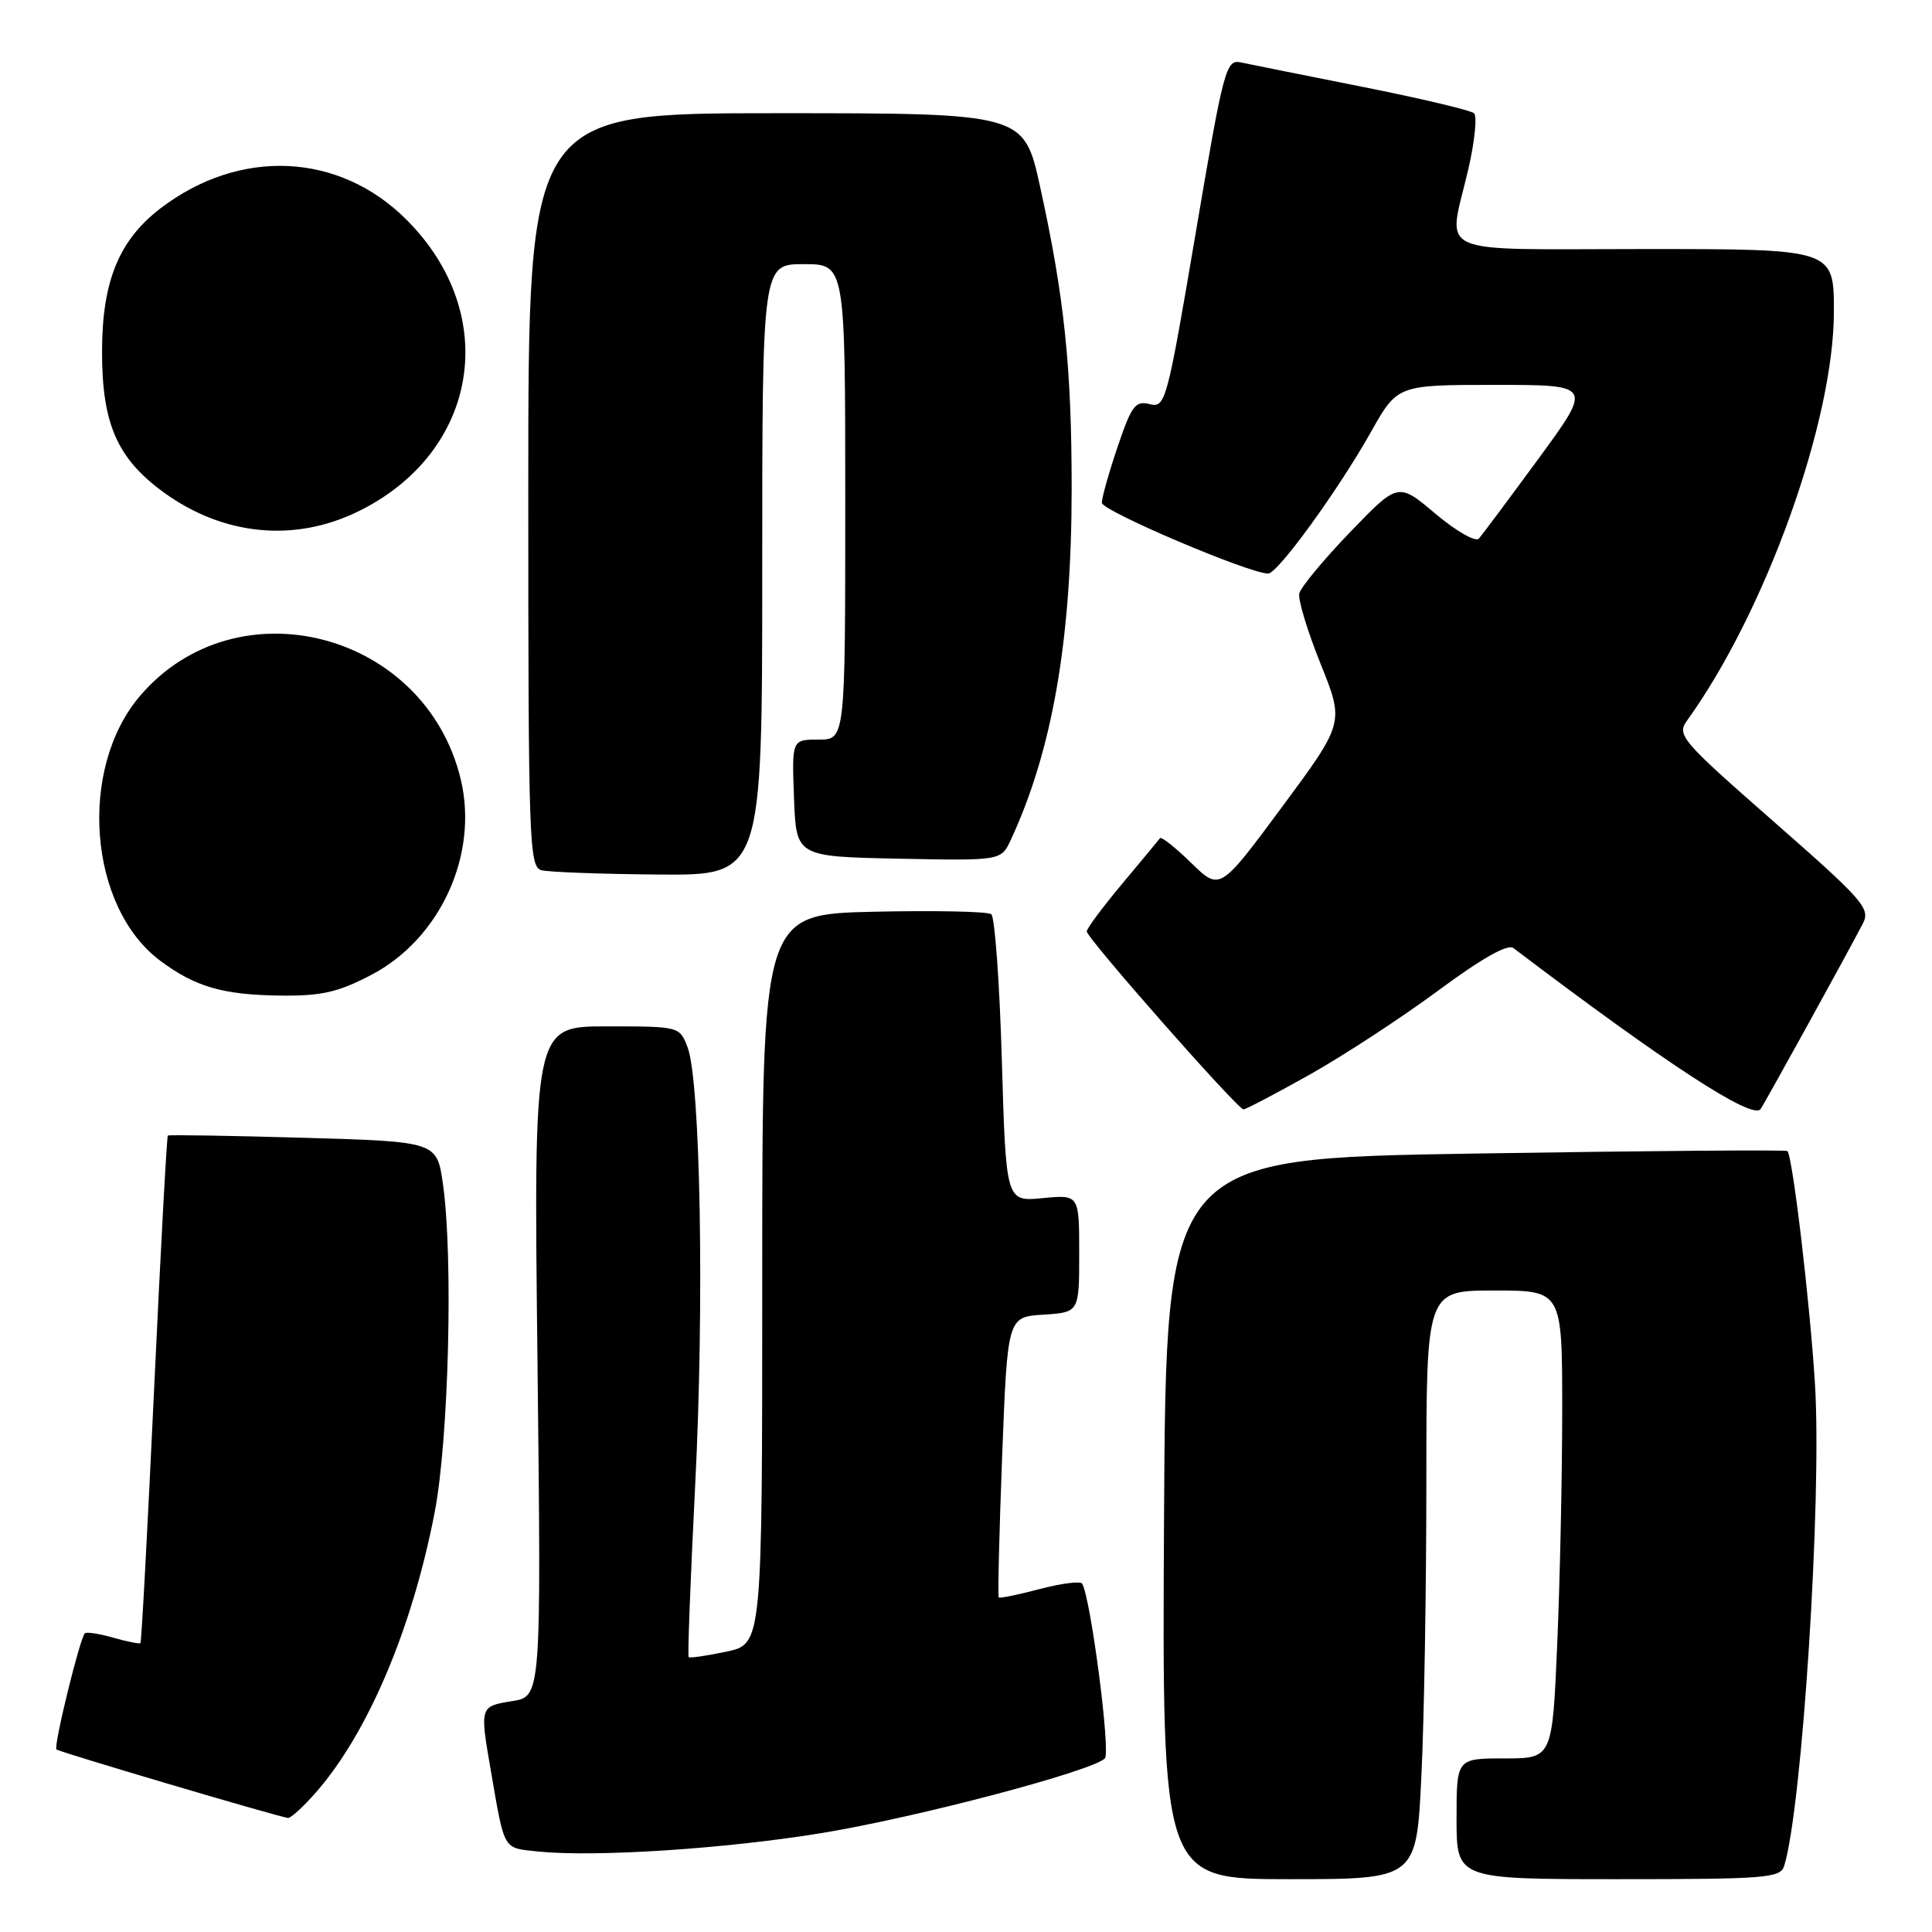 <?xml version="1.0" encoding="UTF-8" standalone="no"?>
<!DOCTYPE svg PUBLIC "-//W3C//DTD SVG 1.1//EN" "http://www.w3.org/Graphics/SVG/1.1/DTD/svg11.dtd" >
<svg xmlns="http://www.w3.org/2000/svg" xmlns:xlink="http://www.w3.org/1999/xlink" version="1.1" viewBox="0 0 256 256">
 <g >
 <path fill="currentColor"
d=" M 188.34 235.34 C 188.71 227.83 189.00 210.28 189.00 196.34 C 189.00 171.00 189.00 171.00 198.00 171.00 C 207.00 171.00 207.00 171.00 207.00 186.84 C 207.00 195.55 206.70 209.50 206.34 217.84 C 205.69 233.00 205.69 233.00 199.34 233.00 C 193.00 233.00 193.00 233.00 193.00 241.00 C 193.00 249.00 193.00 249.00 214.43 249.00 C 233.97 249.00 235.91 248.85 236.41 247.25 C 238.79 239.61 241.42 198.68 240.50 183.50 C 239.86 172.88 237.53 153.18 236.84 152.52 C 236.65 152.34 218.05 152.49 195.50 152.85 C 154.50 153.50 154.50 153.50 154.24 201.25 C 153.98 249.00 153.98 249.00 170.84 249.00 C 187.69 249.00 187.69 249.00 188.34 235.34 Z  M 109.00 242.87 C 121.56 240.80 144.71 234.69 146.40 233.00 C 147.19 232.21 144.53 211.75 143.39 209.84 C 143.17 209.48 140.65 209.80 137.79 210.55 C 134.93 211.31 132.48 211.81 132.34 211.67 C 132.20 211.53 132.40 203.11 132.79 192.96 C 133.50 174.50 133.50 174.50 138.25 174.20 C 143.00 173.89 143.00 173.89 143.00 166.09 C 143.00 158.29 143.00 158.29 138.15 158.76 C 133.30 159.23 133.30 159.23 132.75 140.51 C 132.45 130.22 131.82 121.50 131.35 121.14 C 130.88 120.77 123.86 120.63 115.75 120.81 C 101.00 121.15 101.00 121.15 101.00 169.49 C 101.00 217.84 101.00 217.84 96.26 218.85 C 93.66 219.40 91.40 219.73 91.25 219.58 C 91.10 219.43 91.49 209.22 92.11 196.90 C 93.34 172.86 92.82 143.23 91.10 138.75 C 90.05 136.01 90.01 136.00 80.38 136.00 C 70.71 136.00 70.71 136.00 71.22 180.39 C 71.72 224.79 71.72 224.79 67.86 225.41 C 63.57 226.09 63.57 226.12 65.03 234.57 C 66.89 245.35 66.60 244.84 71.25 245.33 C 78.80 246.11 96.18 244.98 109.00 242.87 Z  M 41.83 237.54 C 48.75 229.66 54.62 215.81 57.60 200.37 C 59.46 190.72 60.07 166.54 58.69 156.88 C 57.89 151.27 57.89 151.27 40.19 150.76 C 30.46 150.48 22.38 150.35 22.24 150.47 C 22.10 150.59 21.28 165.71 20.42 184.08 C 19.56 202.44 18.75 217.58 18.61 217.72 C 18.48 217.85 16.85 217.53 15.00 217.00 C 13.15 216.47 11.46 216.21 11.24 216.43 C 10.57 217.10 7.07 231.40 7.48 231.81 C 7.81 232.14 36.29 240.57 38.15 240.89 C 38.50 240.95 40.16 239.44 41.83 237.54 Z  M 173.51 142.41 C 178.02 139.88 185.68 134.87 190.54 131.28 C 196.30 127.01 199.77 125.05 200.53 125.62 C 220.73 140.93 232.13 148.37 233.27 146.98 C 233.67 146.49 244.81 126.29 246.85 122.35 C 247.87 120.38 246.87 119.25 235.02 108.86 C 222.81 98.16 222.16 97.41 223.52 95.51 C 233.94 81.06 243.00 55.84 243.00 41.29 C 243.00 33.00 243.00 33.00 218.00 33.00 C 189.33 33.00 191.84 34.13 194.56 22.42 C 195.41 18.73 195.75 15.39 195.31 15.00 C 194.86 14.61 188.20 13.03 180.50 11.50 C 172.80 9.97 165.56 8.51 164.42 8.27 C 162.45 7.85 162.14 9.00 158.42 30.96 C 154.63 53.31 154.43 54.07 152.34 53.55 C 150.44 53.07 149.93 53.76 148.09 59.20 C 146.94 62.60 146.00 65.94 146.00 66.62 C 146.00 67.69 165.52 76.00 168.04 76.00 C 169.30 76.00 177.29 65.00 181.65 57.25 C 185.17 51.00 185.17 51.00 198.09 51.00 C 211.02 51.00 211.02 51.00 203.88 60.75 C 199.95 66.11 196.38 70.89 195.95 71.37 C 195.51 71.85 192.93 70.37 190.21 68.08 C 185.26 63.90 185.26 63.90 178.88 70.53 C 175.37 74.17 172.35 77.82 172.16 78.64 C 171.98 79.46 173.25 83.65 174.98 87.95 C 178.13 95.77 178.13 95.77 169.89 106.91 C 161.64 118.05 161.64 118.05 157.84 114.34 C 155.75 112.30 153.89 110.83 153.71 111.06 C 153.53 111.30 151.28 114.02 148.69 117.11 C 146.11 120.19 144.00 123.03 144.00 123.42 C 144.00 124.30 163.99 147.00 164.77 147.00 C 165.08 147.00 169.01 144.93 173.51 142.41 Z  M 49.14 129.21 C 58.34 124.42 63.46 113.23 61.04 103.22 C 56.33 83.72 31.38 77.23 18.58 92.18 C 10.31 101.83 11.71 120.20 21.24 127.31 C 25.87 130.76 29.55 131.83 37.14 131.92 C 42.55 131.99 44.76 131.49 49.14 129.21 Z  M 101.00 75.50 C 101.00 35.00 101.00 35.00 106.50 35.00 C 112.00 35.00 112.00 35.00 112.00 66.50 C 112.00 98.00 112.00 98.00 108.46 98.00 C 104.92 98.00 104.92 98.00 105.21 105.75 C 105.50 113.50 105.50 113.50 119.08 113.78 C 132.65 114.05 132.65 114.05 133.94 111.28 C 139.45 99.42 141.99 84.78 142.00 64.82 C 142.00 48.64 141.04 39.41 137.82 24.75 C 135.68 15.00 135.68 15.00 102.84 15.00 C 70.00 15.00 70.00 15.00 70.00 64.93 C 70.00 111.64 70.11 114.88 71.75 115.31 C 72.71 115.56 79.69 115.82 87.25 115.88 C 101.00 116.00 101.00 116.00 101.00 75.50 Z  M 47.50 67.75 C 63.46 59.91 66.45 41.65 53.83 29.08 C 44.92 20.19 31.78 19.59 21.29 27.59 C 15.78 31.80 13.54 37.24 13.52 46.50 C 13.50 56.15 15.52 60.76 21.73 65.27 C 29.64 70.99 39.06 71.90 47.50 67.75 Z "/>
</g>
</svg>